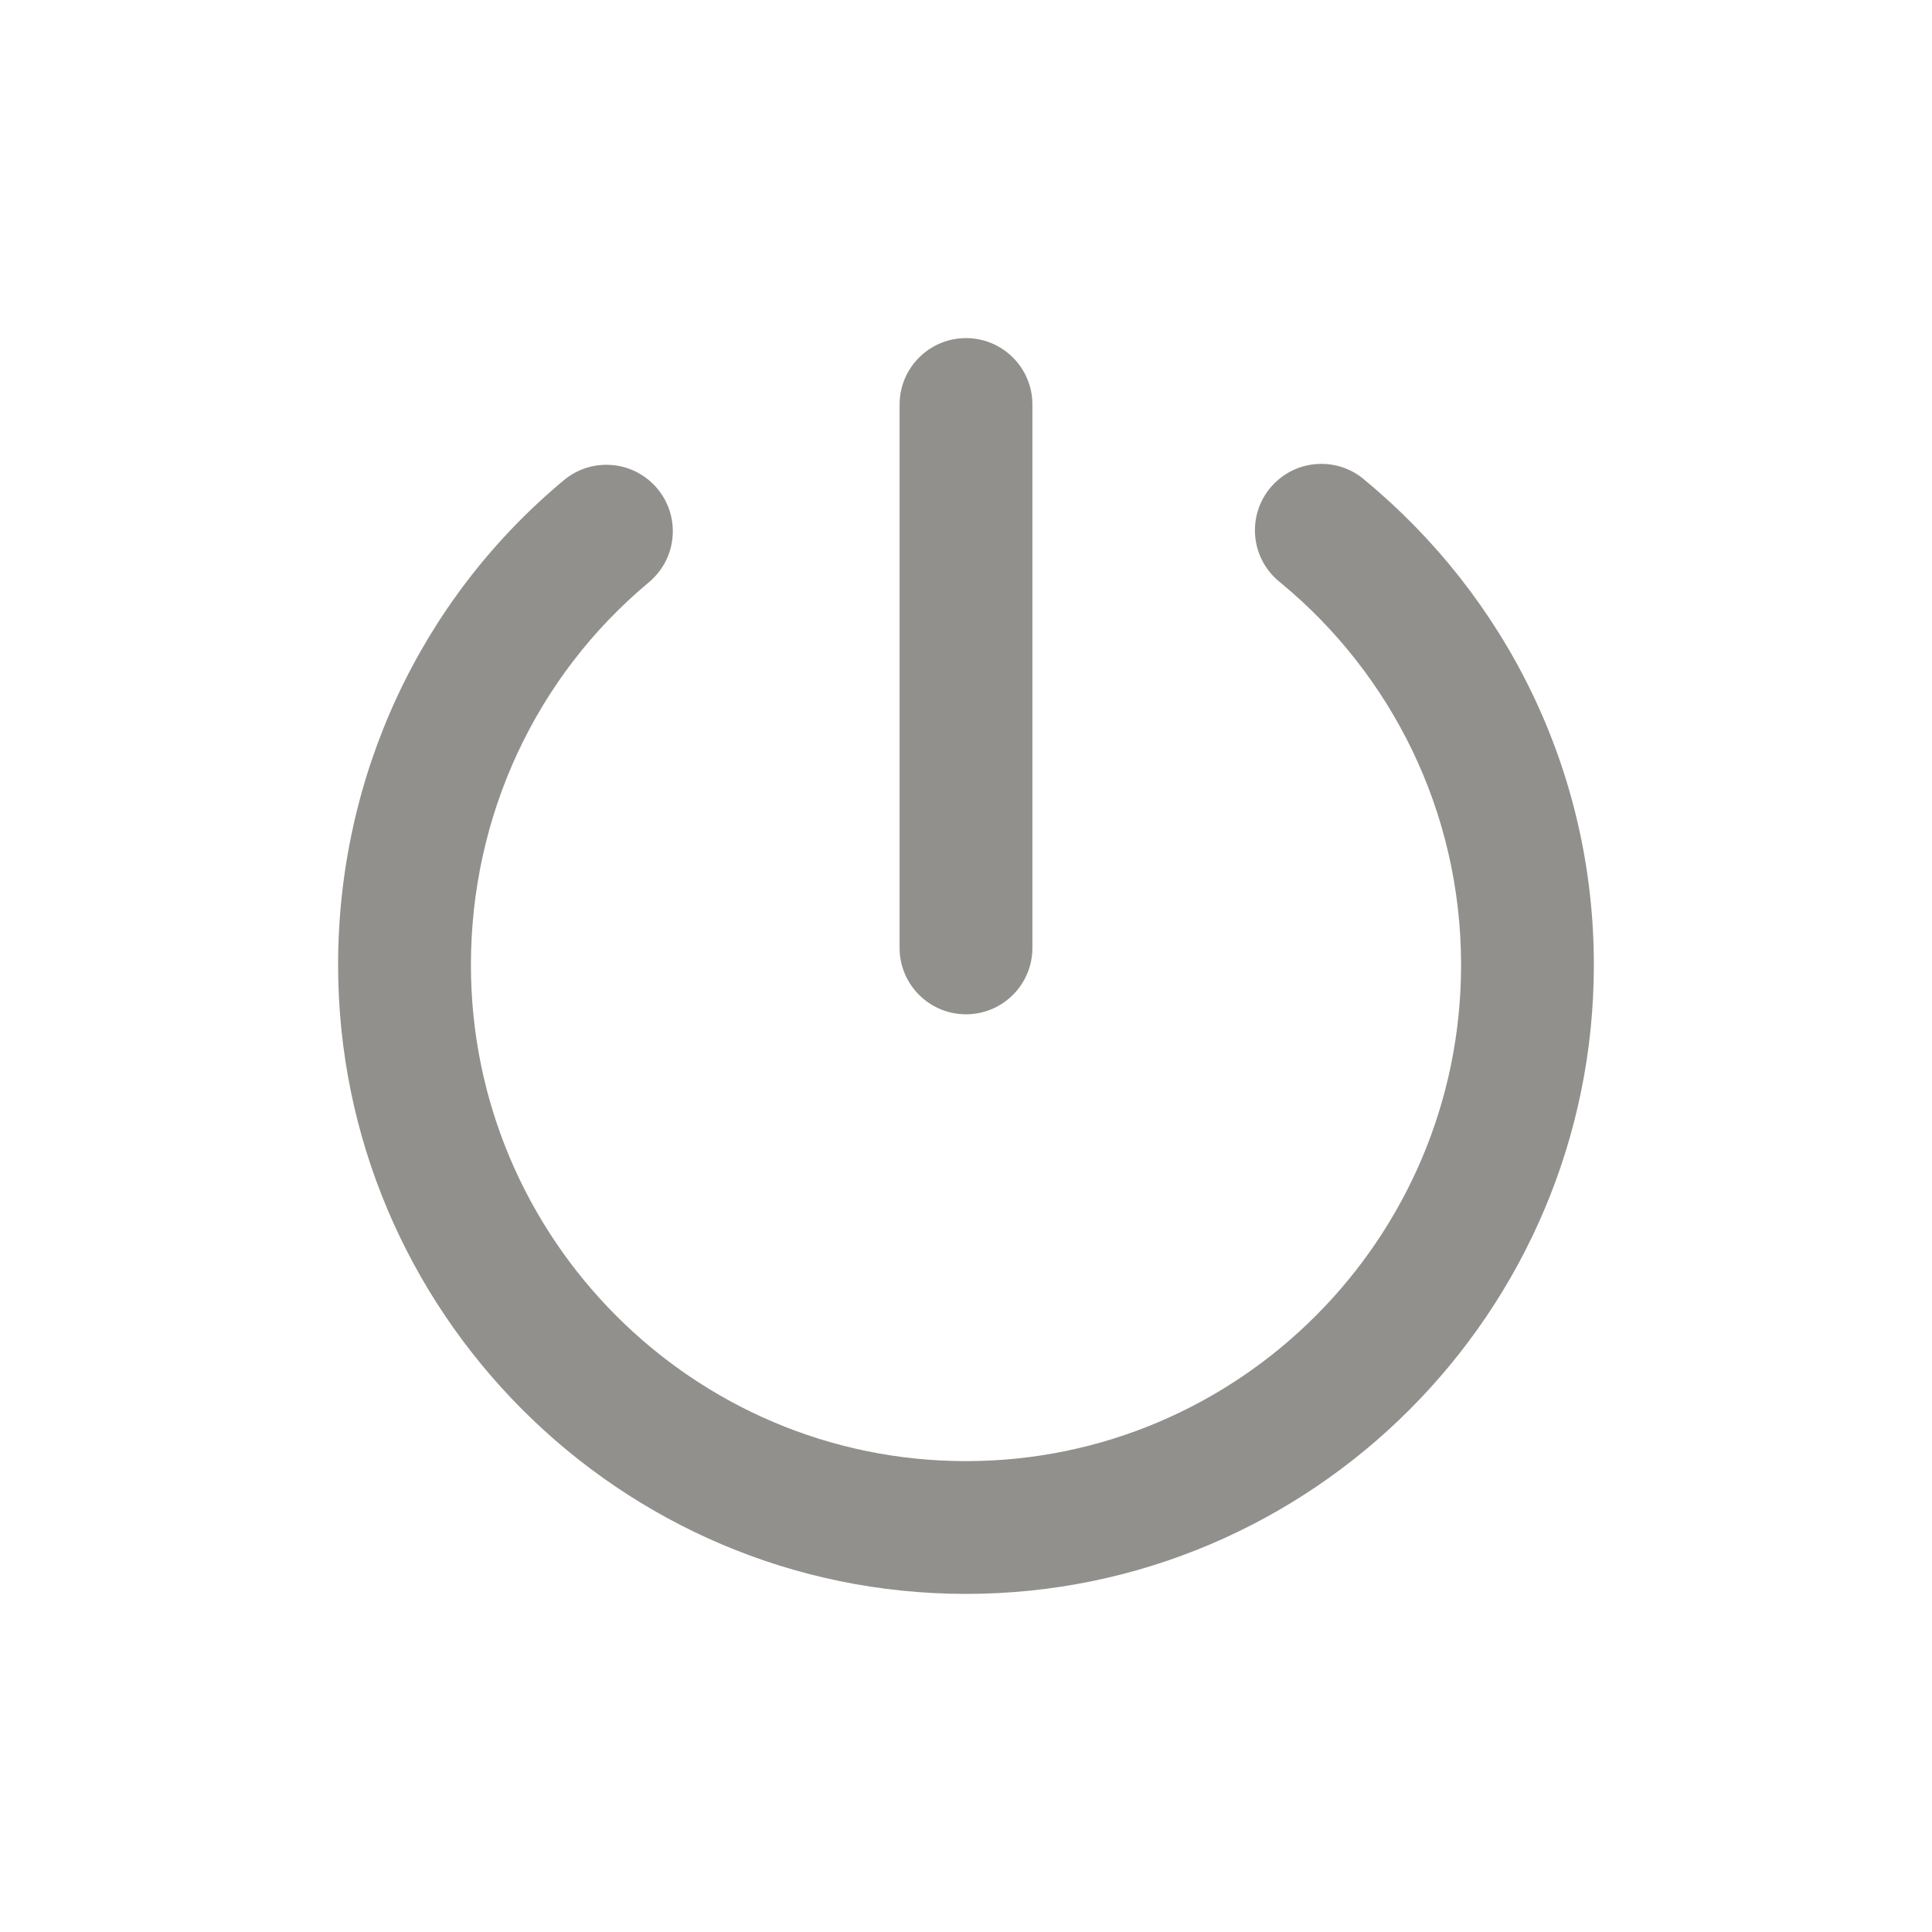 <!-- Generated by IcoMoon.io -->
<svg version="1.1" xmlns="http://www.w3.org/2000/svg" width="40" height="40" viewBox="0 0 40 40">
<title>io-power</title>
<path fill="#91908d" d="M20 33c-7.168 0-13-5.842-13-13.022 0-3.903 1.703-7.563 4.672-10.034 0.237-0.2 0.546-0.321 0.883-0.321 0.759 0 1.375 0.616 1.375 1.375 0 0.425-0.193 0.804-0.495 1.057l-0.002 0.002c-2.341 1.95-3.683 4.838-3.683 7.922 0 5.664 4.598 10.272 10.25 10.272s10.25-4.608 10.25-10.272c-0-3.18-1.449-6.022-3.722-7.902l-0.017-0.014c-0.323-0.254-0.529-0.645-0.529-1.084 0-0.759 0.616-1.375 1.375-1.375 0.347 0 0.664 0.128 0.905 0.34l-0.002-0.001c2.903 2.401 4.739 6.003 4.739 10.034 0 0 0 0.001 0 0.001v-0c0 7.18-5.832 13.022-13 13.022z"></path>
<path fill="#91908d" d="M20 21c-0.759 0-1.375-0.616-1.375-1.375v0-11.25c0-0.759 0.616-1.375 1.375-1.375s1.375 0.616 1.375 1.375v0 11.25c0 0.759-0.616 1.375-1.375 1.375v0z"></path>
</svg>
